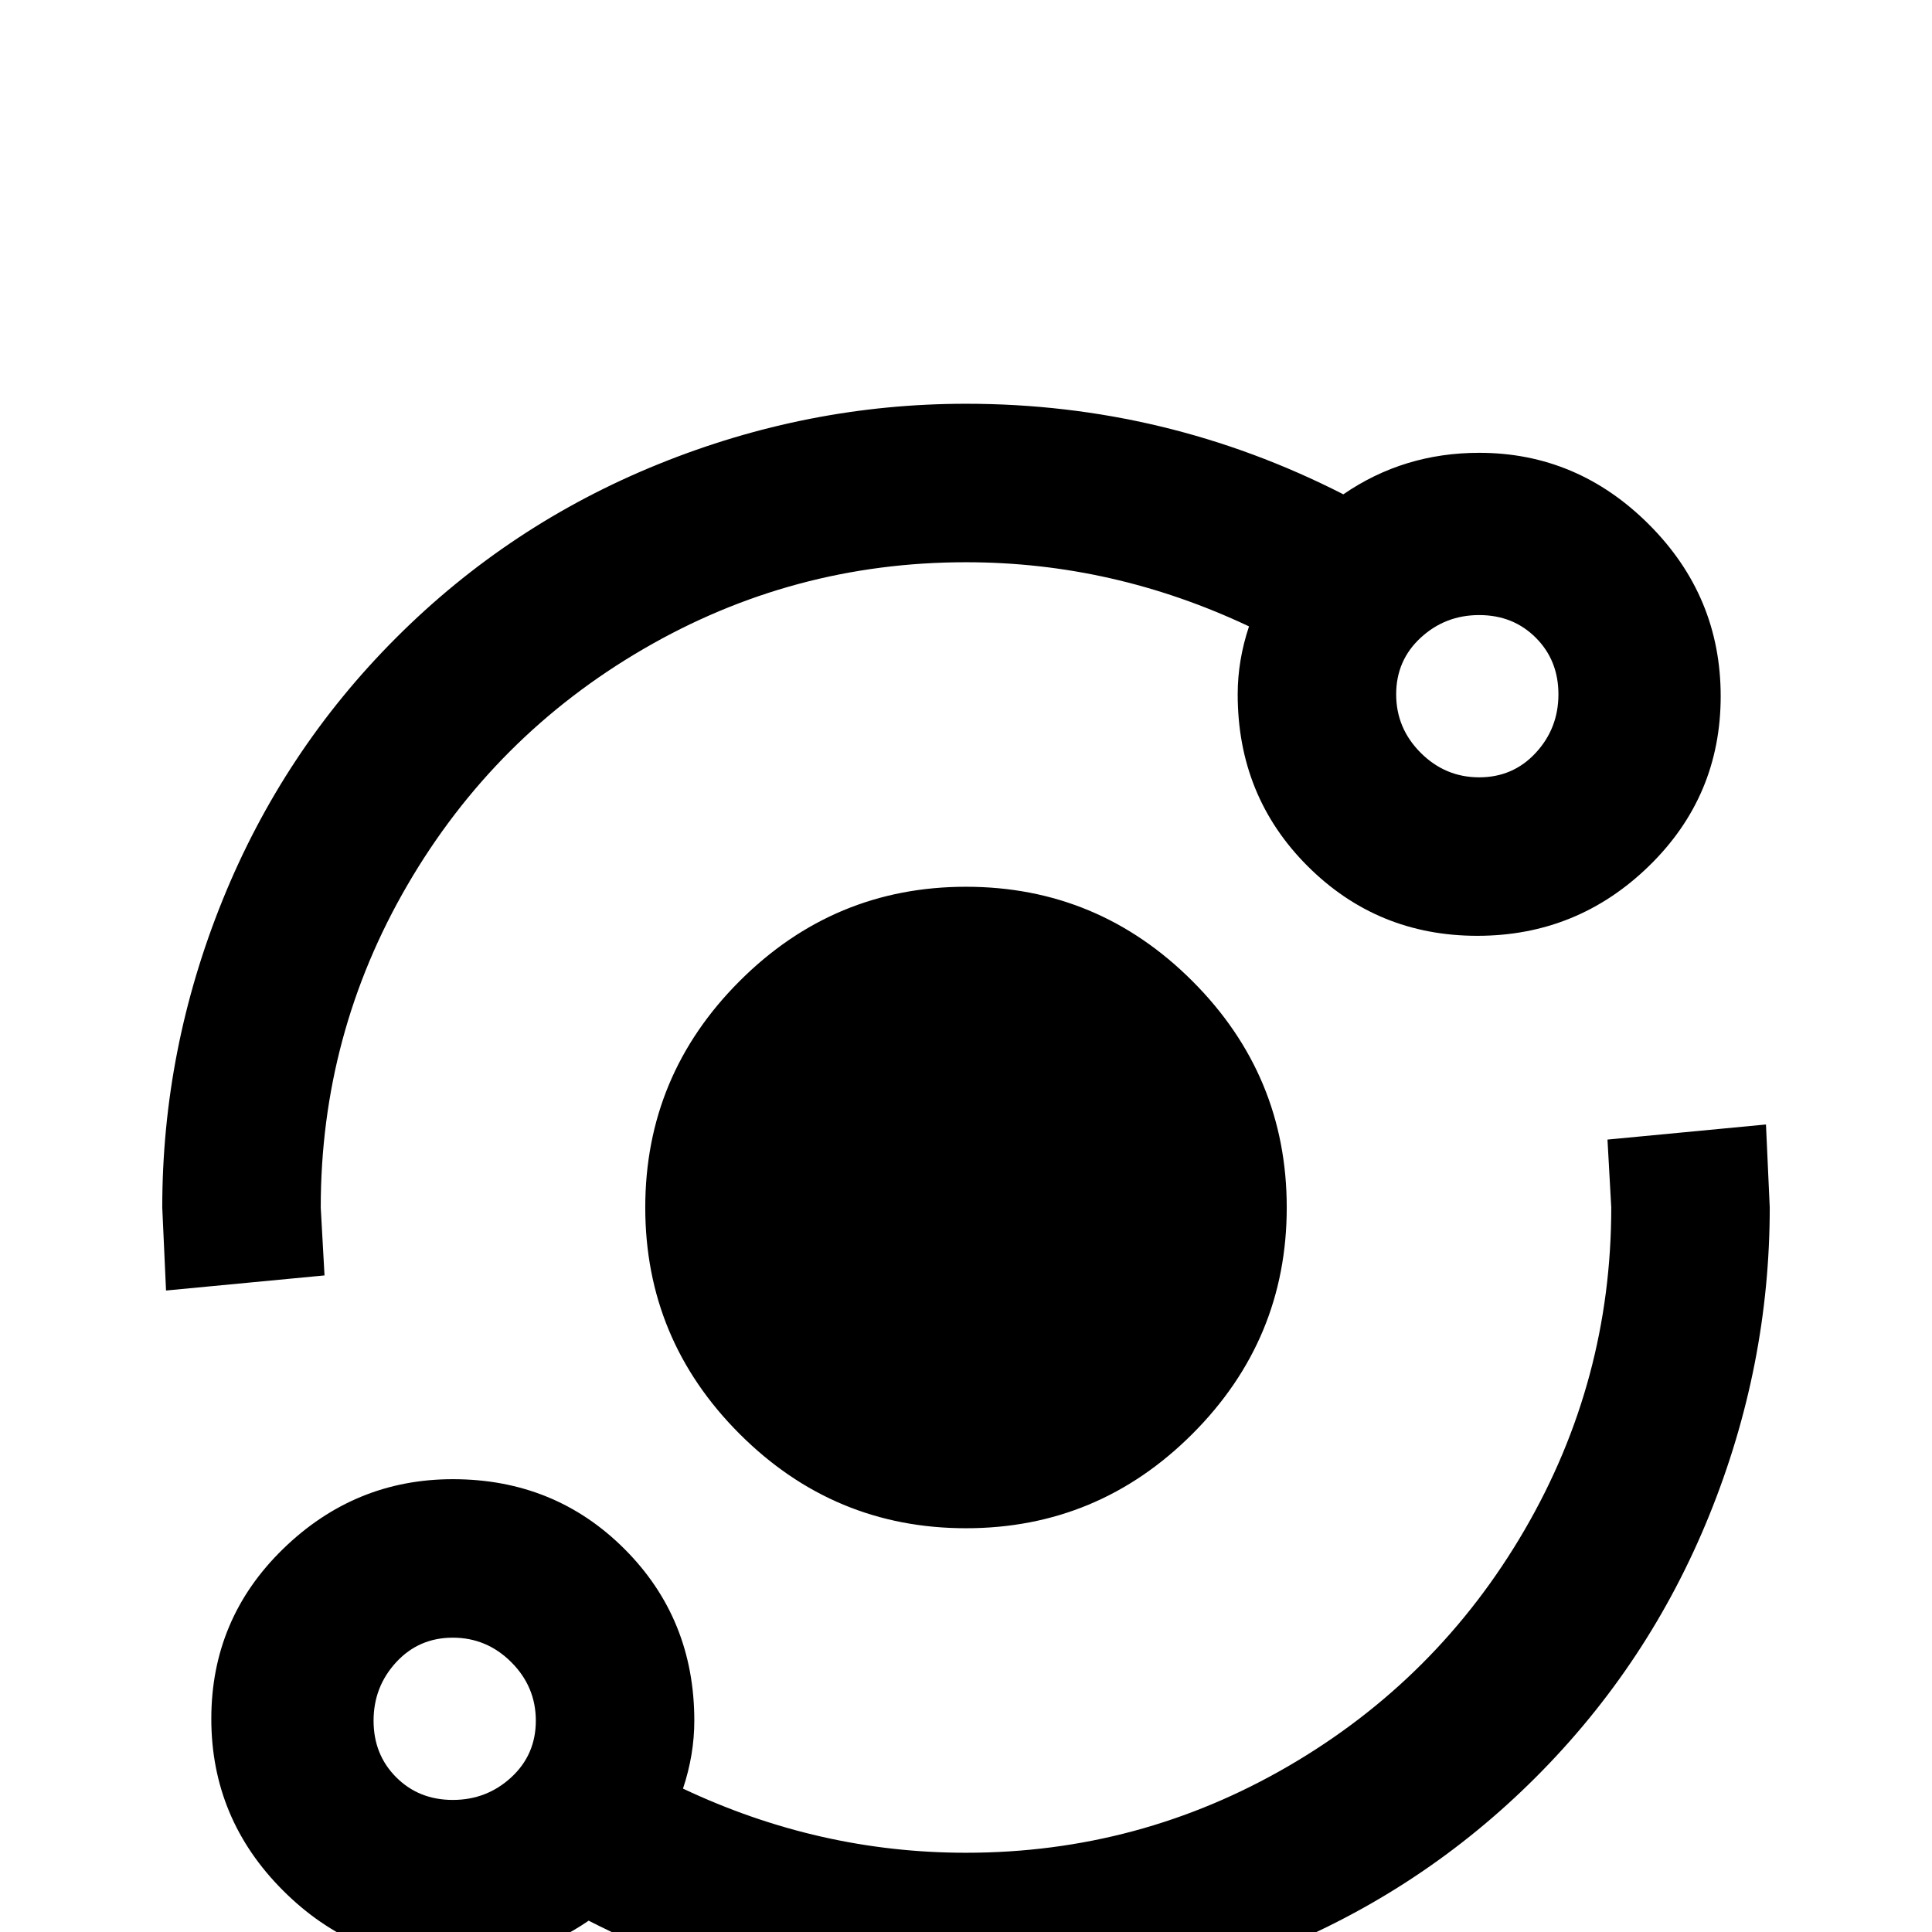 <svg xmlns="http://www.w3.org/2000/svg" viewBox="0 -512 512 512">
	<path fill="#000000" d="M392 -392Q418 -392 437 -373Q456 -354 456 -327.5Q456 -301 437 -282.5Q418 -264 391.5 -264Q365 -264 346.5 -282.5Q328 -301 328 -328Q328 -337 331 -346Q295 -363 256 -363Q210 -363 170.5 -340Q131 -317 108 -277.5Q85 -238 85 -192L86 -174L44 -170L43 -192Q43 -234 59 -273.5Q75 -313 105 -343Q135 -373 174.5 -389Q214 -405 256 -405Q309 -405 356 -381Q372 -392 392 -392ZM392 -349Q383 -349 376.5 -343Q370 -337 370 -328Q370 -319 376.5 -312.5Q383 -306 392 -306Q401 -306 407 -312.5Q413 -319 413 -328Q413 -337 407 -343Q401 -349 392 -349ZM120 -120Q147 -120 165.5 -101.5Q184 -83 184 -56Q184 -47 181 -38Q217 -21 256 -21Q302 -21 341.5 -44Q381 -67 404 -106.5Q427 -146 427 -192L426 -210L468 -214L469 -192Q469 -150 453 -110.5Q437 -71 407 -41Q377 -11 337.5 5Q298 21 256 21Q203 21 156 -3Q140 8 120 8Q94 8 75 -11Q56 -30 56 -56.5Q56 -83 75 -101.5Q94 -120 120 -120ZM120 -78Q111 -78 105 -71.5Q99 -65 99 -56Q99 -47 105 -41Q111 -35 120 -35Q129 -35 135.5 -41Q142 -47 142 -56Q142 -65 135.5 -71.5Q129 -78 120 -78ZM256 -277Q291 -277 316 -252Q341 -227 341 -192Q341 -157 316 -132Q291 -107 256 -107Q221 -107 196 -132Q171 -157 171 -192Q171 -227 196 -252Q221 -277 256 -277Z"/>
</svg>